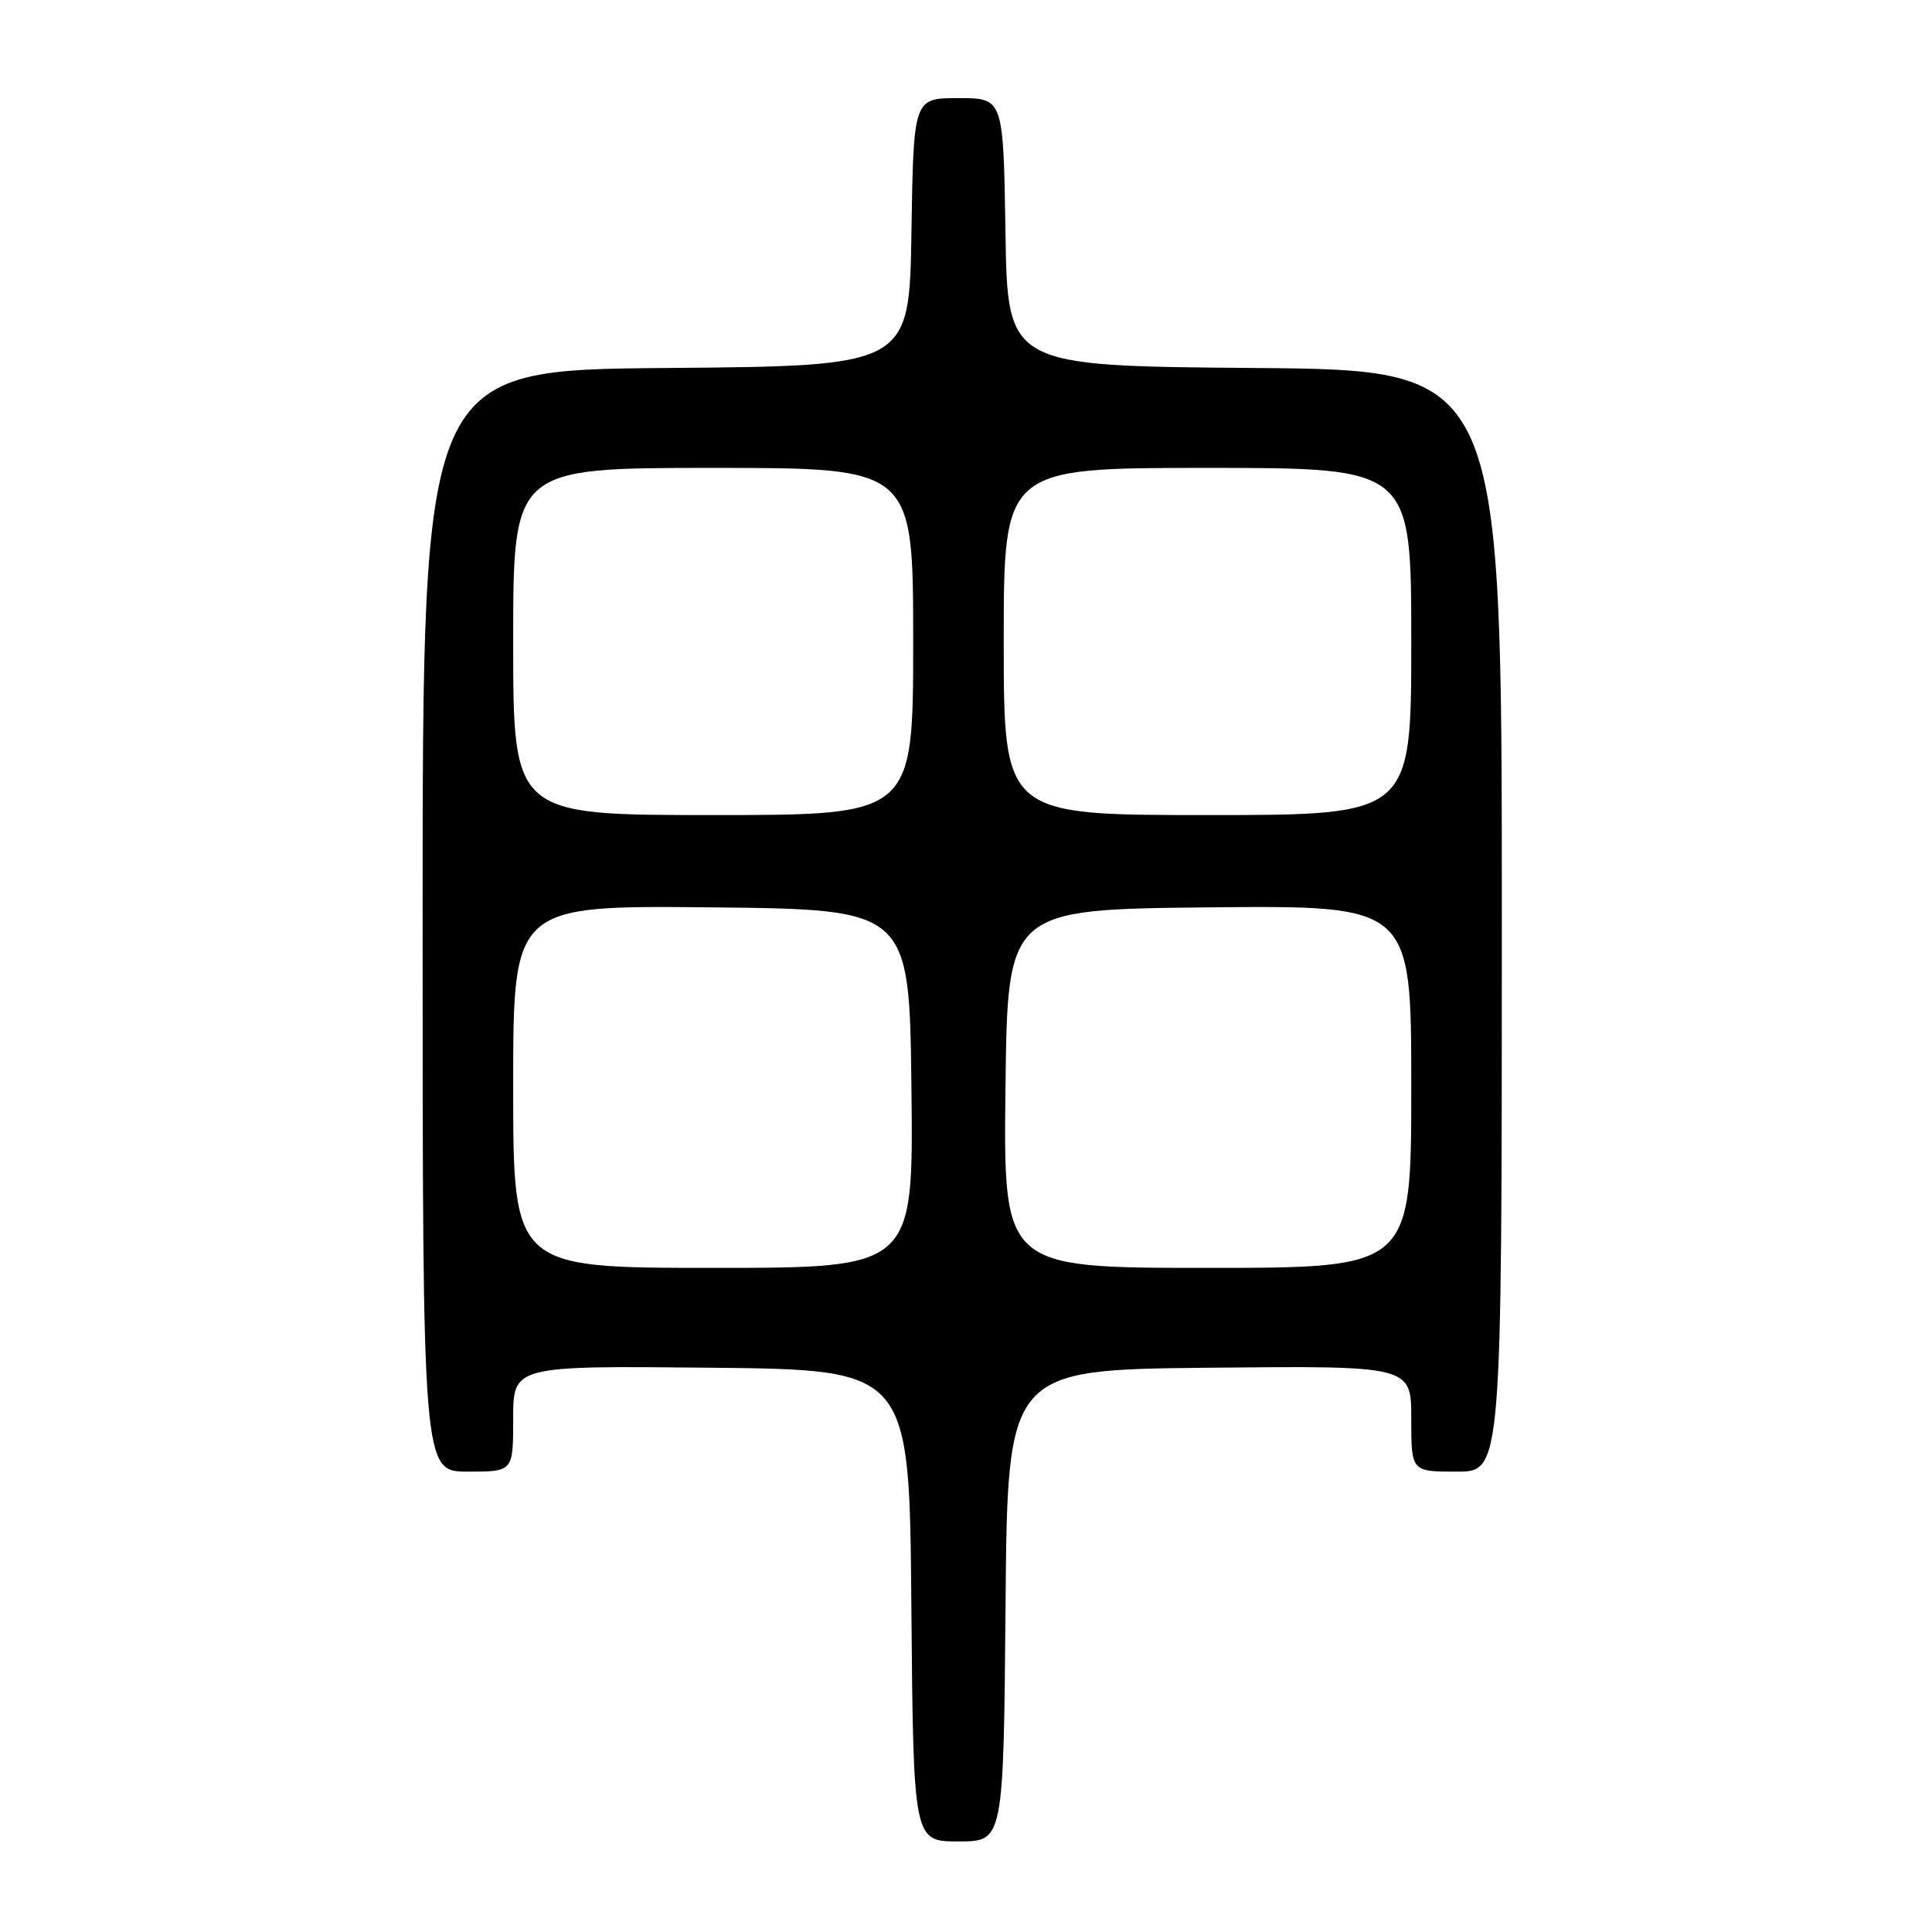 <?xml version="1.0" encoding="UTF-8" standalone="no"?>
<!DOCTYPE svg PUBLIC "-//W3C//DTD SVG 1.1//EN" "http://www.w3.org/Graphics/SVG/1.1/DTD/svg11.dtd" >
<svg xmlns="http://www.w3.org/2000/svg" xmlns:xlink="http://www.w3.org/1999/xlink" version="1.1" viewBox="0 0 256 256">
 <g >
 <path fill="currentColor"
d=" M 133.24 212.75 C 133.50 181.50 133.50 181.50 160.25 181.23 C 187.00 180.97 187.00 180.97 187.00 187.98 C 187.00 195.00 187.00 195.00 193.00 195.00 C 199.00 195.00 199.00 195.00 199.00 122.01 C 199.00 49.03 199.00 49.03 166.25 48.76 C 133.50 48.50 133.50 48.50 133.23 30.75 C 132.95 13.00 132.95 13.00 127.00 13.00 C 121.05 13.00 121.05 13.00 120.77 30.75 C 120.50 48.50 120.50 48.50 88.25 48.76 C 56.00 49.03 56.00 49.03 56.00 122.01 C 56.00 195.00 56.00 195.00 62.00 195.00 C 68.00 195.00 68.00 195.00 68.00 187.98 C 68.00 180.97 68.00 180.97 94.25 181.23 C 120.50 181.50 120.50 181.50 120.76 212.75 C 121.03 244.00 121.03 244.00 127.00 244.00 C 132.97 244.00 132.97 244.00 133.24 212.75 Z  M 68.00 143.98 C 68.00 119.97 68.00 119.97 94.25 120.23 C 120.50 120.50 120.50 120.50 120.77 144.25 C 121.04 168.00 121.04 168.00 94.52 168.00 C 68.00 168.00 68.00 168.00 68.00 143.98 Z  M 133.23 144.25 C 133.50 120.50 133.50 120.50 160.25 120.23 C 187.00 119.97 187.00 119.97 187.00 143.98 C 187.00 168.00 187.00 168.00 159.98 168.00 C 132.96 168.00 132.96 168.00 133.23 144.25 Z  M 68.00 85.00 C 68.00 62.00 68.00 62.00 94.50 62.00 C 121.00 62.00 121.00 62.00 121.00 85.00 C 121.00 108.00 121.00 108.00 94.50 108.00 C 68.00 108.00 68.00 108.00 68.00 85.00 Z  M 133.00 85.00 C 133.00 62.00 133.00 62.00 160.00 62.00 C 187.00 62.00 187.00 62.00 187.00 85.00 C 187.00 108.00 187.00 108.00 160.00 108.00 C 133.00 108.00 133.00 108.00 133.00 85.00 Z "/>
</g>
</svg>